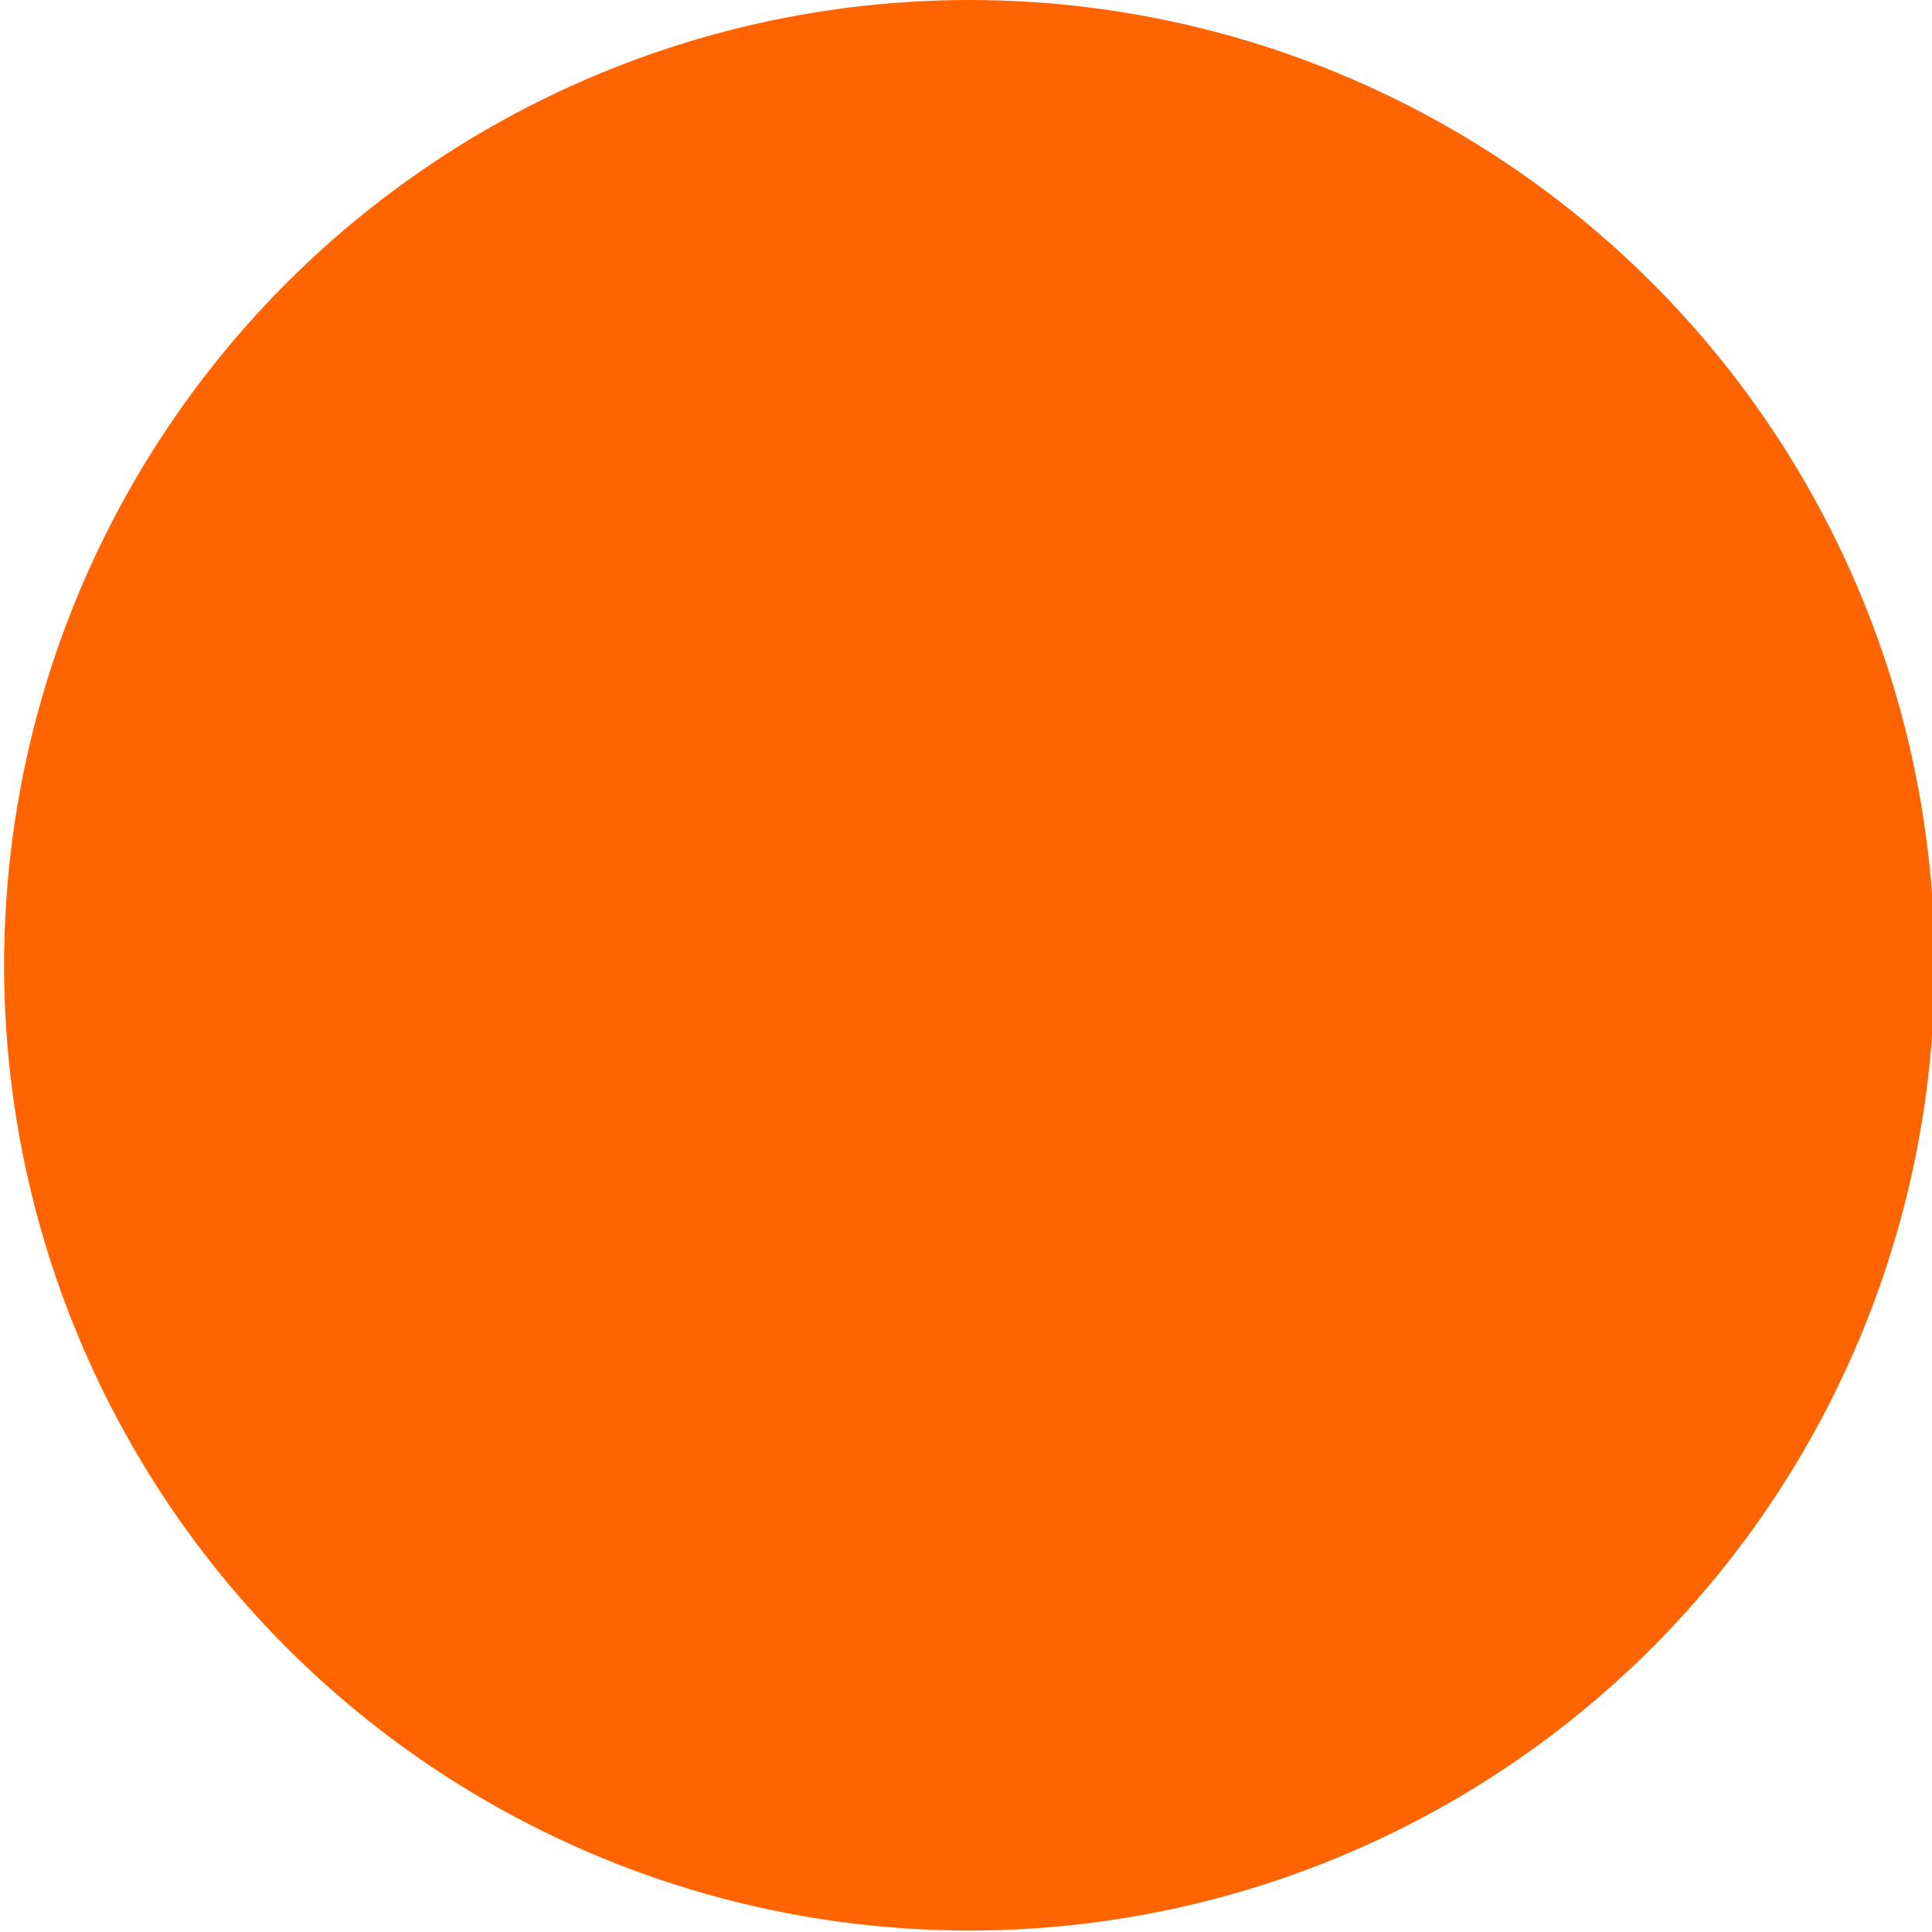 <?xml version="1.0" encoding="UTF-8" standalone="no"?>
<svg
   xmlns:dc="http://purl.org/dc/elements/1.1/"
   xmlns:cc="http://creativecommons.org/ns#"
   xmlns:rdf="http://www.w3.org/1999/02/22-rdf-syntax-ns#"
   xmlns:svg="http://www.w3.org/2000/svg"
   xmlns="http://www.w3.org/2000/svg"
   xmlns:sodipodi="http://sodipodi.sourceforge.net/DTD/sodipodi-0.dtd"
   xmlns:inkscape="http://www.inkscape.org/namespaces/inkscape"
   inkscape:version="1.0 (4035a4fb49, 2020-05-01)"
   sodipodi:docname="copper.svg"
   id="svg11087"
   viewBox="0 0 16 16"
   version="1.1"
   height="16"
   width="16">
  <defs
     id="defs11091" />
  <sodipodi:namedview
     inkscape:current-layer="svg11087"
     inkscape:window-maximized="1"
     inkscape:window-y="439"
     inkscape:window-x="-8"
     inkscape:cy="8"
     inkscape:cx="8"
     inkscape:zoom="36.125"
     showgrid="false"
     id="namedview11089"
     inkscape:window-height="745"
     inkscape:window-width="1366"
     inkscape:pageshadow="2"
     inkscape:pageopacity="0"
     guidetolerance="10"
     gridtolerance="10"
     objecttolerance="10"
     borderopacity="1"
     bordercolor="#666666"
     pagecolor="#ffffff" />
  <circle
     id="circle11085"
     style="mix-blend-mode:normal;fill:#ff6400;fill-opacity:1"
     fill="#ff9b00"
     r="7.994"
     cy="7.994"
     cx="8.028" />
</svg>
